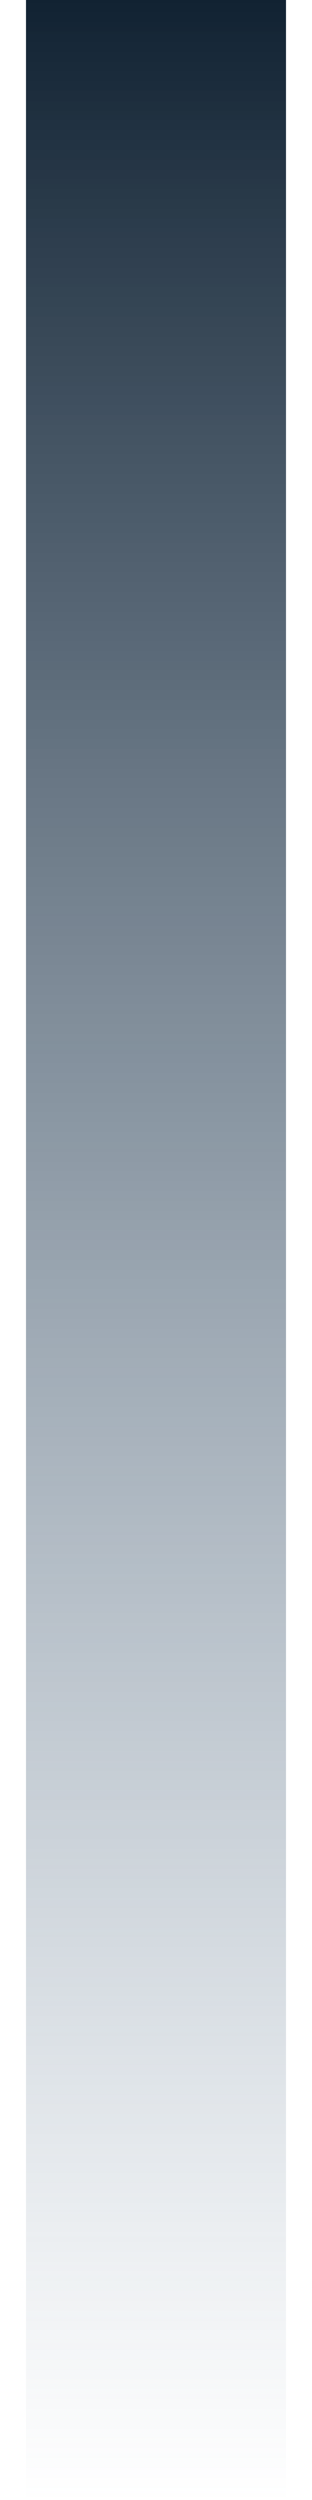<svg width="6" height="48" viewBox="0 0 6 48" fill="none" xmlns="http://www.w3.org/2000/svg">
<rect width="6" height="48" fill="#1E1E1E"/>
<g id="Desktop - 1">
<rect width="1440" height="1073" transform="translate(-429 -42)" fill="white"/>
<g id="Frame 1000001713">
<path id="Line 70" d="M3 0V48" stroke="url(#paint0_linear_0_1)" stroke-width="5"/>
</g>
</g>
<defs>
<linearGradient id="paint0_linear_0_1" x1="3.05" y1="0" x2="3.05" y2="48" gradientUnits="userSpaceOnUse">
<stop stop-color="#112232"/>
<stop offset="1" stop-color="#4D6B88" stop-opacity="0"/>
</linearGradient>
</defs>
</svg>
